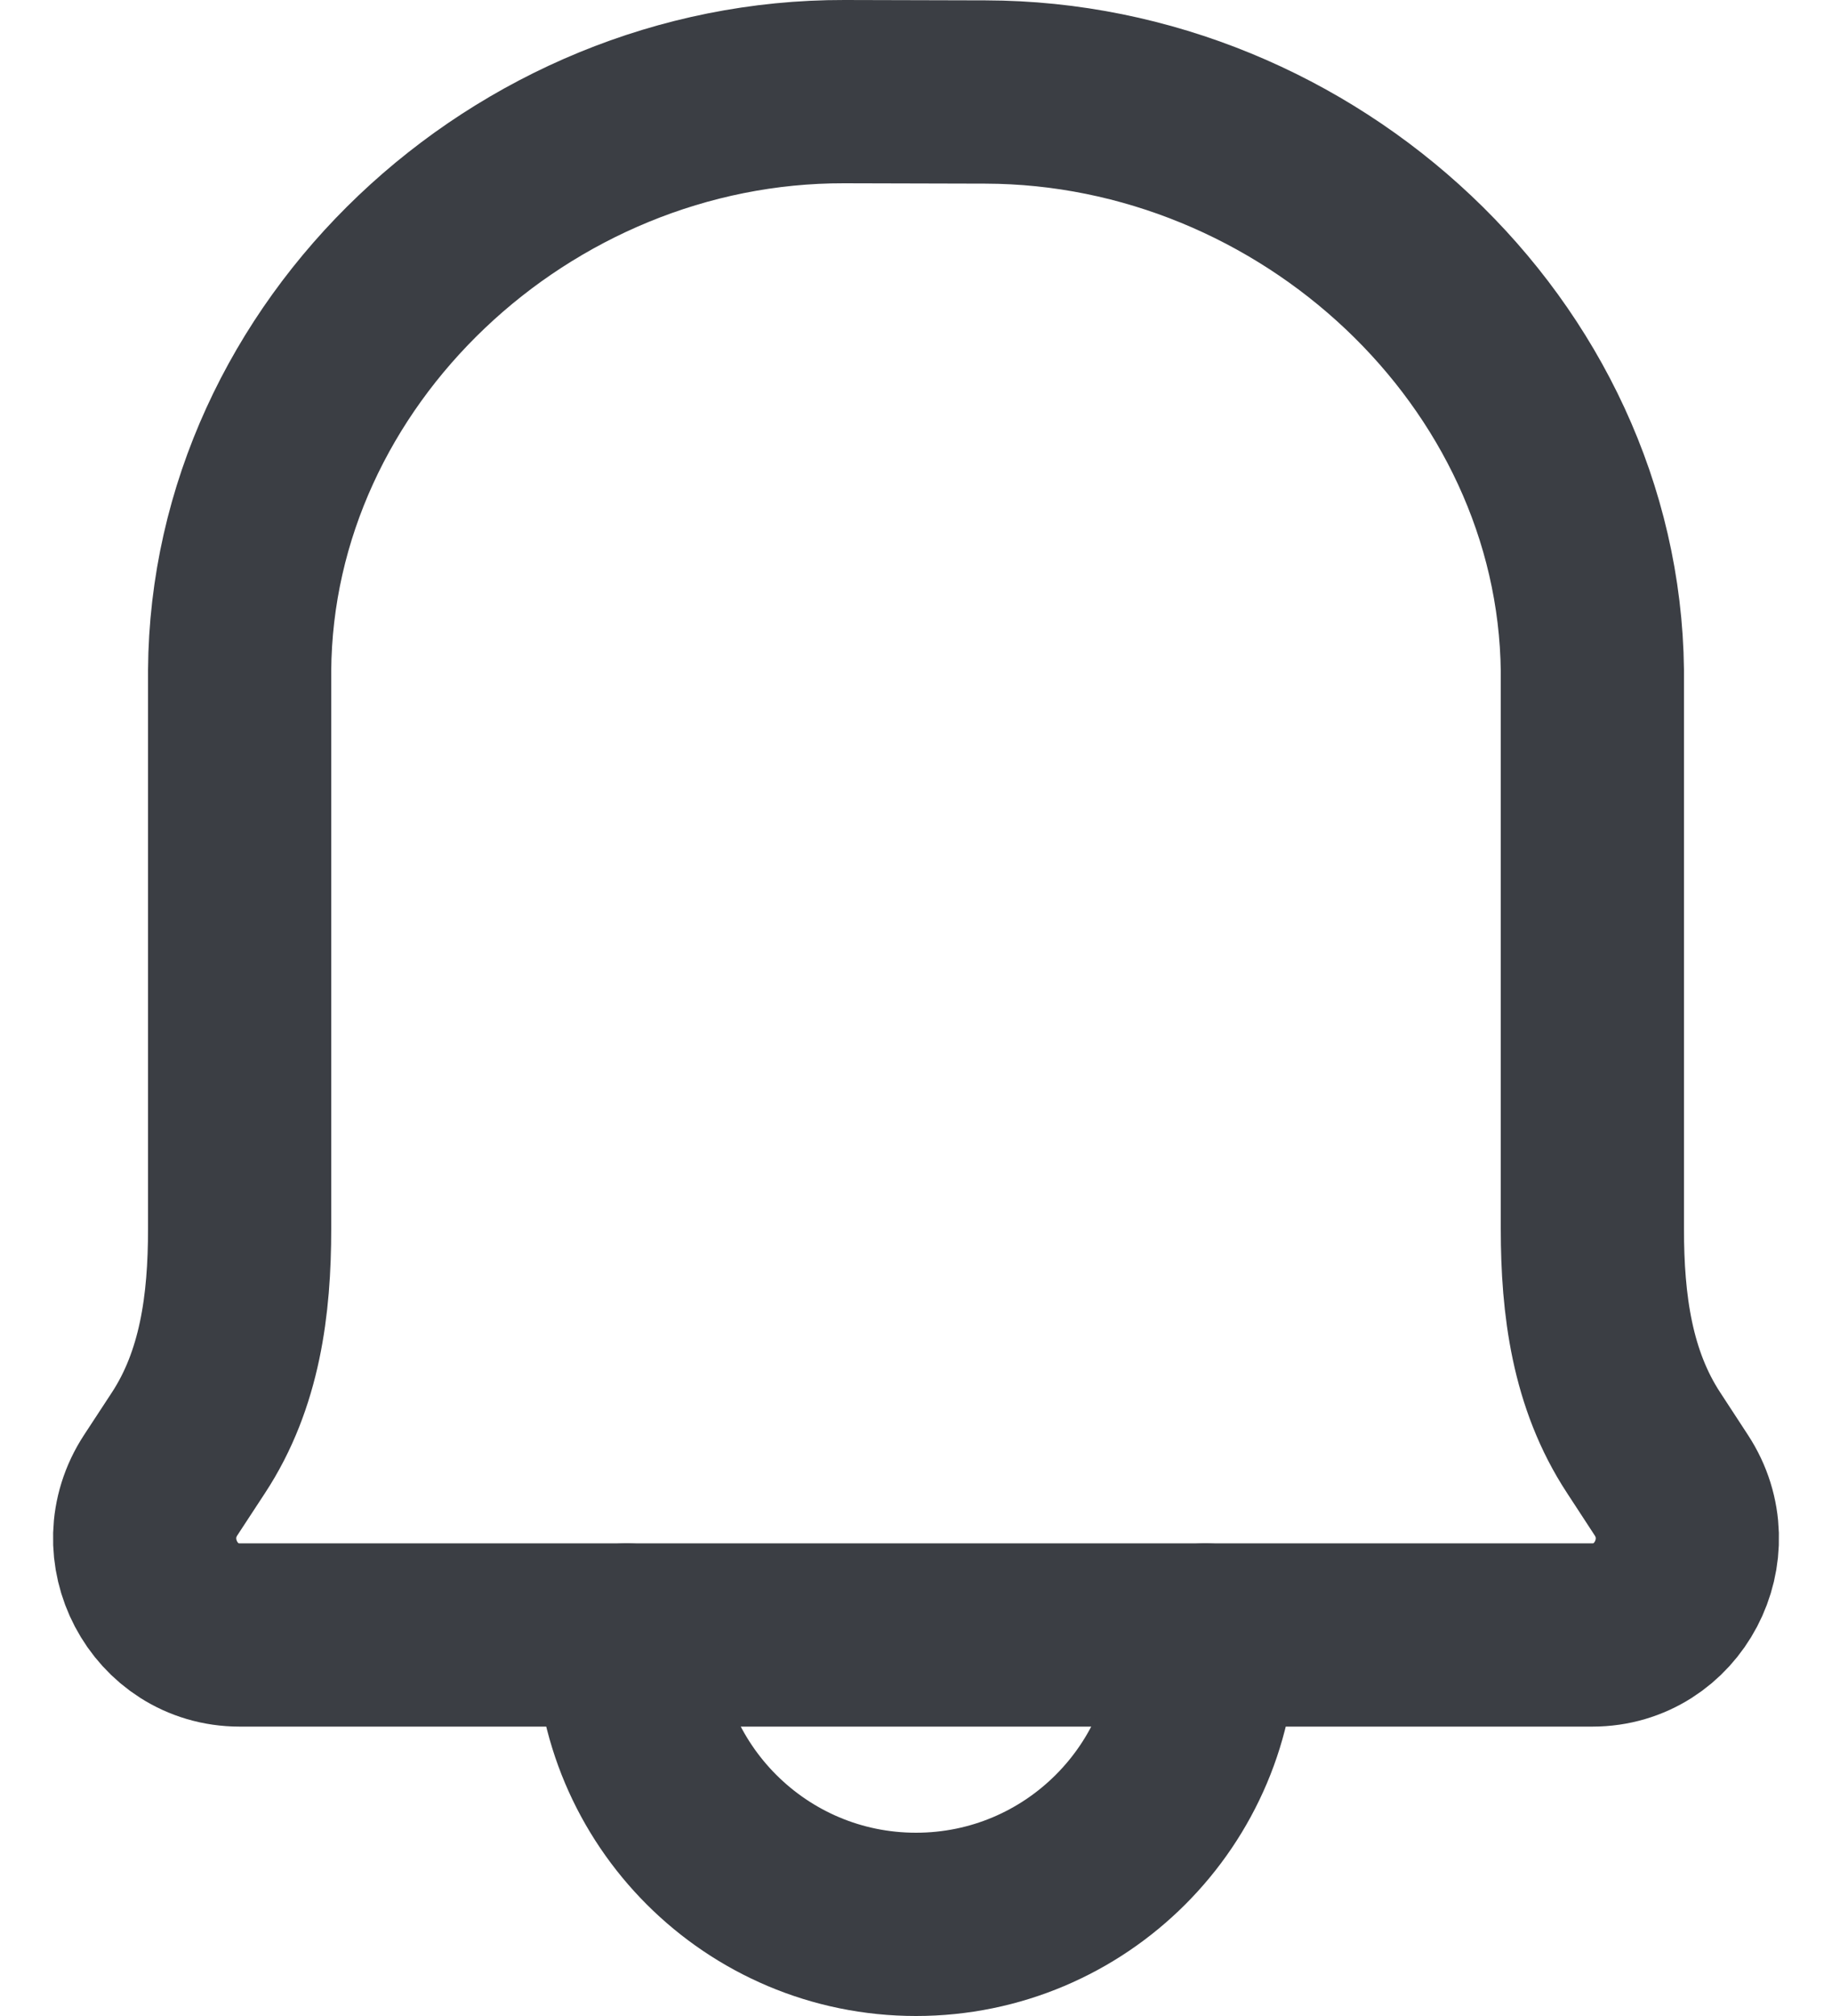 <svg width="20" height="22" viewBox="0 0 20 22" fill="none" xmlns="http://www.w3.org/2000/svg">
<path d="M10.759 1.004L9.216 1C5.696 0.992 2.64 3.851 2.616 7.317V13.41C2.616 14.241 2.51 15.054 2.057 15.745L1.755 16.206C1.296 16.905 1.789 17.842 2.616 17.842H17.384C18.211 17.842 18.704 16.905 18.245 16.206L17.944 15.745C17.49 15.054 17.384 14.241 17.384 13.41V7.317C17.343 3.851 14.279 1.012 10.759 1.004Z" stroke="#3B3E44" stroke-width="2" stroke-linecap="round" stroke-linejoin="round"/>
<path d="M13.158 17.842C13.158 19.586 11.744 21 10 21C8.256 21 6.842 19.586 6.842 17.842" stroke="#3B3E44" stroke-width="2" stroke-linecap="round" stroke-linejoin="round"/>
</svg>
